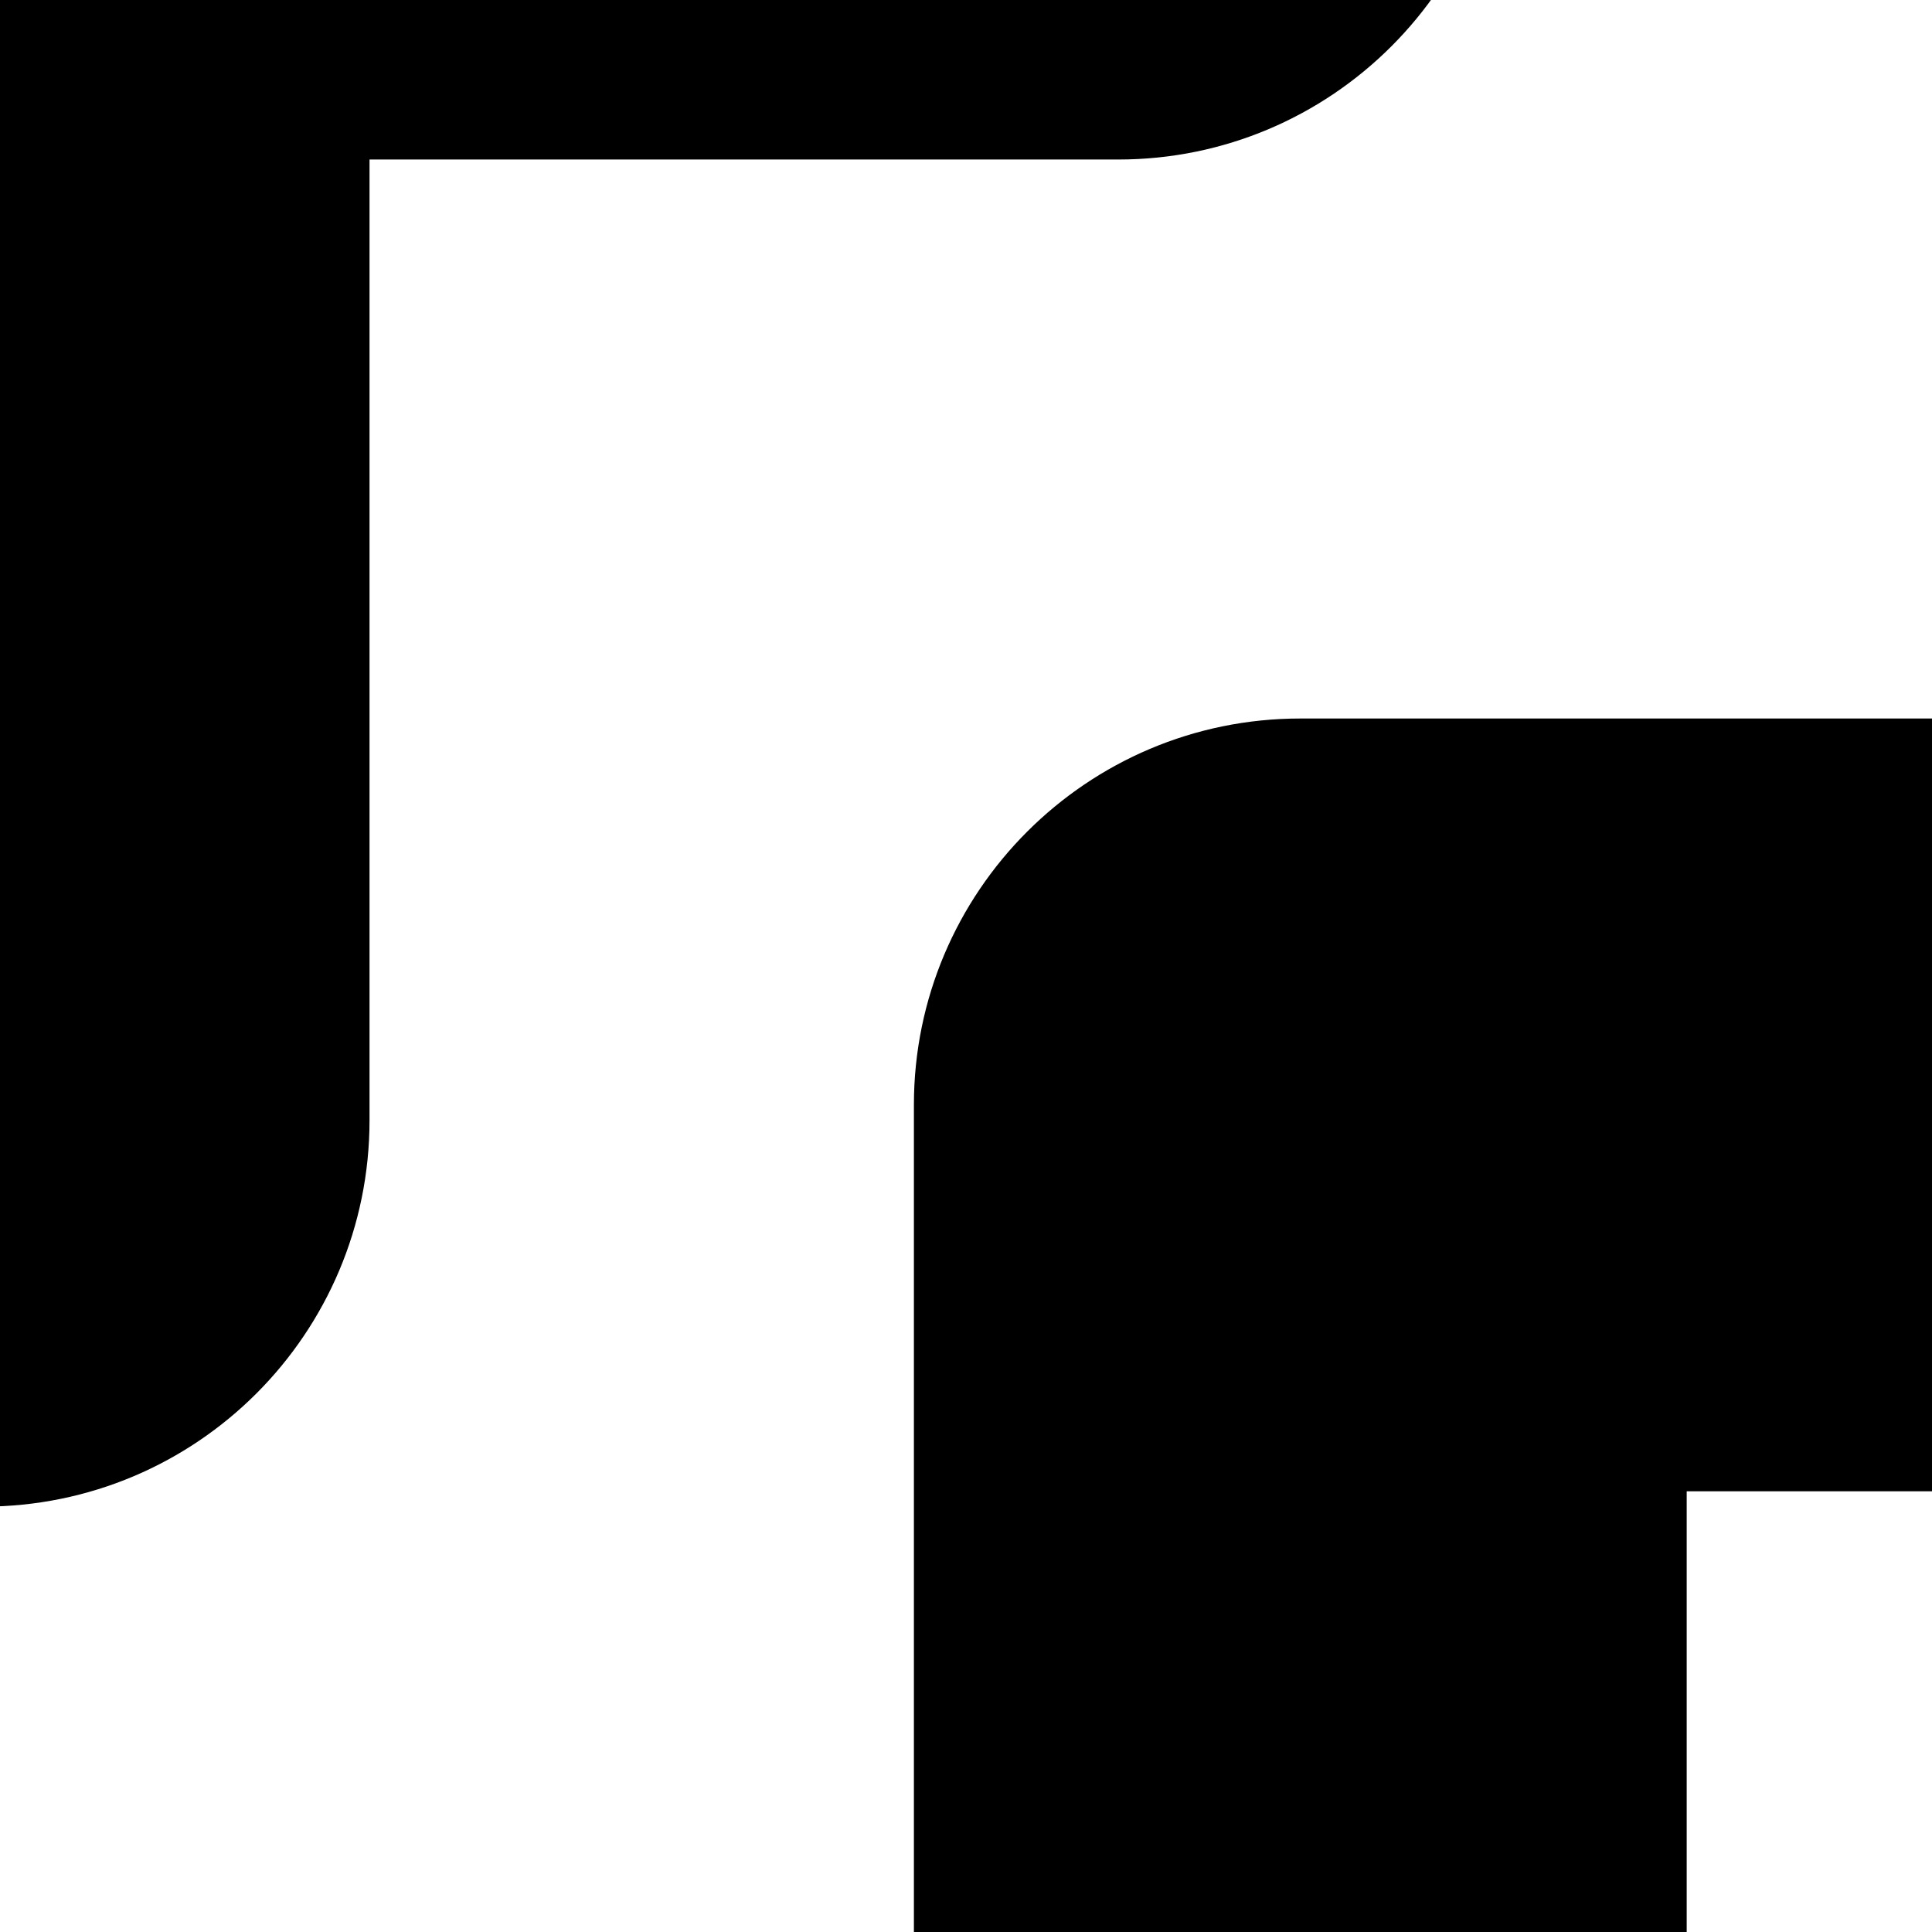 <?xml version="1.0" encoding="iso-8859-1"?>
<!-- Generator: Adobe Illustrator 21.0.0, SVG Export Plug-In . SVG Version: 6.00 Build 0)  -->
<svg version="1.1" id="Capa_1" xmlns="http://www.w3.org/2000/svg" xmlns:xlink="http://www.w3.org/1999/xlink" x="0px" y="0px"
	 viewBox="0 0 30 30" style="enable-background:new 0 0 30 30;" xml:space="preserve">
<g>
	<g>
		<path d="M196.582,132.59h-7.199V92.688c0-3.312-2.688-6-6-6h-38.399V-1.48c0-1.687-0.714-3.301-1.964-4.437l-9.293-8.454v-82.23
			c0-1.902-0.903-3.688-2.43-4.82l-19.449-14.399c-1.821-1.351-4.246-1.558-6.27-0.539c-2.023,1.02-3.301,3.094-3.301,5.36v73.57
			l-8.843,10.613c-0.899,1.078-1.391,2.438-1.391,3.844v83.176h-6.426V17.157c0-3.313-2.683-6-6-6H51.555v-54c0-3.313-2.684-6-6-6
			H17.359c-3.312,0-6,2.687-6,6v33.316H5.738v-56.437c0-3.313-2.683-6-6-6h-28.195c-3.313,0-6,2.687-6,6V46.77h-23.242v-74.859
			c0-3.317-2.688-6-6-6h-26.434c-3.312,0-6,2.683-6,6v44.152h-16.676c-3.316,0-6,2.688-6,6v90.727h-7.394V49.794
			c0-3.313-2.684-6-6-6h-19.199c-3.313,0-6,2.687-6,6v82.796H-167c-3.312,0-6,2.688-6,6c0,3.313,2.688,6,6,6h15.598
			c3.316,0,6-2.687,6-6V55.794h7.199v62.996c0,3.312,2.687,6,6,6h13.394v4.199c0,3.312,2.684,6,6,6c3.313,0,6-2.688,6-6V28.063
			h10.676v7.332c0,3.313,2.688,6,6,6c3.313,0,6-2.687,6-6v-57.484h14.434V46.77h-13.305c-3.312,0-6,2.688-6,6v57.02
			c0,3.312,2.688,6,6,6c3.313,0,6-2.688,6-6V58.77h42.547v22.223c0,3.312,2.687,6,6,6c3.316,0,6-2.688,6-6V-59.964h16.195v77.359
			c0,3.313,2.688,6,6,6c3.317,0,6-2.687,6-6V2.477h11.625c3.313,0,6-2.687,6-6v-33.32h16.196v48H20.191c-3.312,0-6,2.687-6,6V54.59
			H0.992c-3.312,0-6,2.688-6,6v48c0,3.313,2.688,6,6,6c3.313,0,6-2.687,6-6v-42h28.797v74.399c0,3.312,2.688,6,6,6
			c3.316,0,6-2.688,6-6V60.594c0-3.316-2.684-6-6-6H26.191V23.157h47.43V97.79c0,3.316,2.684,6,6,6c3.313,0,6-2.684,6-6V72.204
			h6.422v8.789c0,3.312,2.687,6,6,6c3.312,0,6-2.688,6-6V-20.8l8.844-10.614c0.898-1.078,1.39-2.437,1.39-3.839v-63.836l7.45,5.511
			v81.864c0,1.691,0.714,3.304,1.964,4.441l9.293,8.449v108.618c0,3.312,2.688,6,6,6c3.317,0,6-2.688,6-6V98.692h32.399v39.898
			c0,3.313,2.687,6,6,6h13.199c3.313,0,6-2.687,6-6C202.582,135.278,199.895,132.59,196.582,132.59L196.582,132.59z M196.582,132.59
			"/>
	</g>
</g>
</svg>
